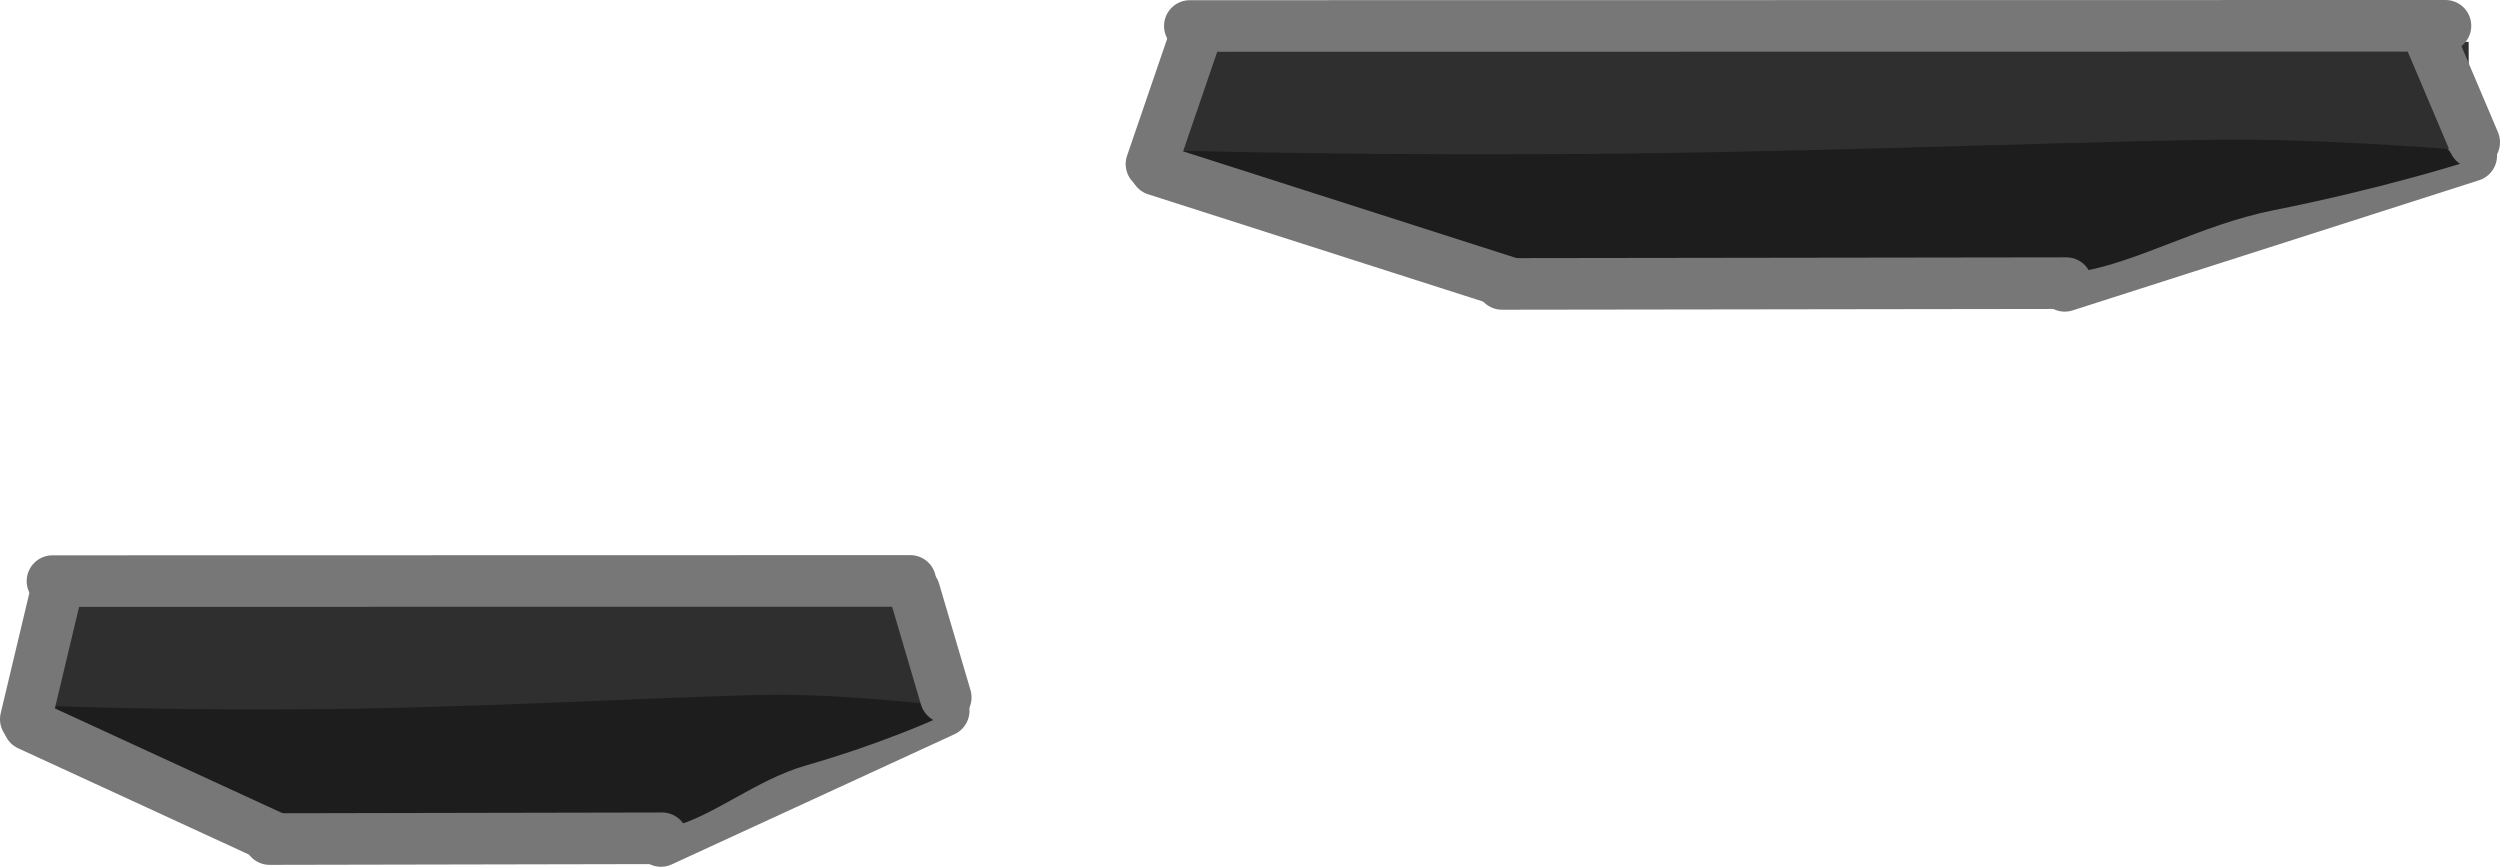 <svg version="1.1" xmlns="http://www.w3.org/2000/svg" xmlns:xlink="http://www.w3.org/1999/xlink" width="484.628" height="168.024" viewBox="0,0,484.628,168.024"><g transform="translate(-78.325,-82.159)"><g data-paper-data="{&quot;isPaintingLayer&quot;:true}" fill-rule="nonzero" stroke-linejoin="miter" stroke-miterlimit="10" stroke-dasharray="" stroke-dashoffset="0" style="mix-blend-mode: normal"><path d="M140.957,222.527l-8.715,22.906c0,0 -4.021,-4.997 -7.817,-7.097c-4.002,-2.214 -15.186,-5.546 -23.964,-9.738c-9.519,-4.547 -16.508,-9.881 -16.508,-9.881l8.715,-22.906z" data-paper-data="{&quot;index&quot;:null}" fill="#1d1d1d" stroke="none" stroke-width="0" stroke-linecap="butt"/><path d="M201.69,215.088l0.11,30.371c0,0 -7.25,-3.002 -12.865,-2.974c-5.92,0.029 -21.129,3.232 -33.805,4.021c-13.746,0.856 -24.776,-0.698 -24.776,-0.698l-0.11,-30.371z" data-paper-data="{&quot;index&quot;:null}" fill="#1d1d1d" stroke="none" stroke-width="0" stroke-linecap="butt"/><path d="M261.261,219.949l-54.809,25.234" data-paper-data="{&quot;index&quot;:null}" fill="none" stroke="#777777" stroke-width="10" stroke-linecap="round"/><path d="M246.518,200.45l13.344,21.017c0,0 -10.702,4.895 -25.277,9.067c-9.786,2.801 -18.251,10.093 -26.277,11.965c-2.997,0.699 -7.932,0.509 -9.598,1.062c-5.811,1.927 -12.786,2.421 -12.786,2.421l-13.344,-21.017z" data-paper-data="{&quot;index&quot;:null}" fill="#1d1d1d" stroke="none" stroke-width="0" stroke-linecap="butt"/><path d="M130.591,244.813l76.088,-0.152" data-paper-data="{&quot;index&quot;:null}" fill="none" stroke="#777777" stroke-width="10" stroke-linecap="round"/><path d="M83.935,222.674l47.7,21.961" data-paper-data="{&quot;index&quot;:null}" fill="none" stroke="#777777" stroke-width="10" stroke-linecap="round"/><path d="M260.913,197.888l0.028,21.055c0,0 -17.606,-2.102 -31.262,-2.099c-14.397,0.003 -51.407,2.179 -82.239,2.69c-33.434,0.553 -60.243,-0.556 -60.243,-0.556l-0.028,-21.055z" data-paper-data="{&quot;index&quot;:null}" fill="#2f2f2f" stroke="none" stroke-width="0" stroke-linecap="butt"/><path d="M88.496,194.808l166.29,-0.036" data-paper-data="{&quot;index&quot;:null}" fill="none" stroke="#777777" stroke-width="10" stroke-linecap="round"/><path d="M89.415,196.032l-6.09,25.544" data-paper-data="{&quot;index&quot;:null}" fill="none" stroke="#777777" stroke-width="10" stroke-linecap="round"/><path d="M255.572,196.715l6.09,20.634" data-paper-data="{&quot;index&quot;:null}" fill="none" stroke="#777777" stroke-width="10" stroke-linecap="round"/><path d="M384.402,114.915l-12.531,22.906c0,0 -5.782,-4.997 -11.239,-7.097c-5.753,-2.214 -21.835,-5.546 -34.456,-9.738c-13.687,-4.547 -23.736,-9.881 -23.736,-9.881l12.531,-22.906z" data-paper-data="{&quot;index&quot;:null}" fill="#1d1d1d" stroke="none" stroke-width="0" stroke-linecap="butt"/><path d="M471.724,107.475l0.158,30.371c0,0 -10.424,-3.002 -18.498,-2.974c-8.512,0.029 -30.38,3.232 -48.606,4.021c-19.764,0.856 -35.623,-0.698 -35.623,-0.698l-0.158,-30.371z" data-paper-data="{&quot;index&quot;:null}" fill="#1d1d1d" stroke="none" stroke-width="0" stroke-linecap="butt"/><path d="M557.377,112.337l-78.805,25.234" data-paper-data="{&quot;index&quot;:null}" fill="none" stroke="#777777" stroke-width="10" stroke-linecap="round"/><path d="M536.18,92.838l19.186,21.017c0,0 -15.387,4.895 -36.343,9.067c-14.07,2.801 -26.242,10.093 -37.781,11.965c-4.31,0.699 -11.404,0.509 -13.8,1.062c-8.356,1.927 -18.384,2.421 -18.384,2.421l-19.186,-21.017z" data-paper-data="{&quot;index&quot;:null}" fill="#1d1d1d" stroke="none" stroke-width="0" stroke-linecap="butt"/><path d="M369.497,137.2l109.4,-0.152" data-paper-data="{&quot;index&quot;:null}" fill="none" stroke="#777777" stroke-width="10" stroke-linecap="round"/><path d="M302.416,115.062l68.583,21.961" data-paper-data="{&quot;index&quot;:null}" fill="none" stroke="#777777" stroke-width="10" stroke-linecap="round"/><path d="M556.877,90.275l0.041,21.055c0,0 -25.314,-2.102 -44.949,-2.099c-20.701,0.003 -73.914,2.179 -118.244,2.69c-48.072,0.553 -86.619,-0.556 -86.619,-0.556l-0.041,-21.055z" data-paper-data="{&quot;index&quot;:null}" fill="#2f2f2f" stroke="none" stroke-width="0" stroke-linecap="butt"/><path d="M308.974,87.195l243.408,-0.036" data-paper-data="{&quot;index&quot;:null}" fill="none" stroke="#777777" stroke-width="10" stroke-linecap="round"/><path d="M310.295,88.419l-8.757,25.544" data-paper-data="{&quot;index&quot;:null}" fill="none" stroke="#777777" stroke-width="10" stroke-linecap="round"/><path d="M549.197,89.103l8.757,20.634" data-paper-data="{&quot;index&quot;:null}" fill="none" stroke="#777777" stroke-width="10" stroke-linecap="round"/></g></g></svg>